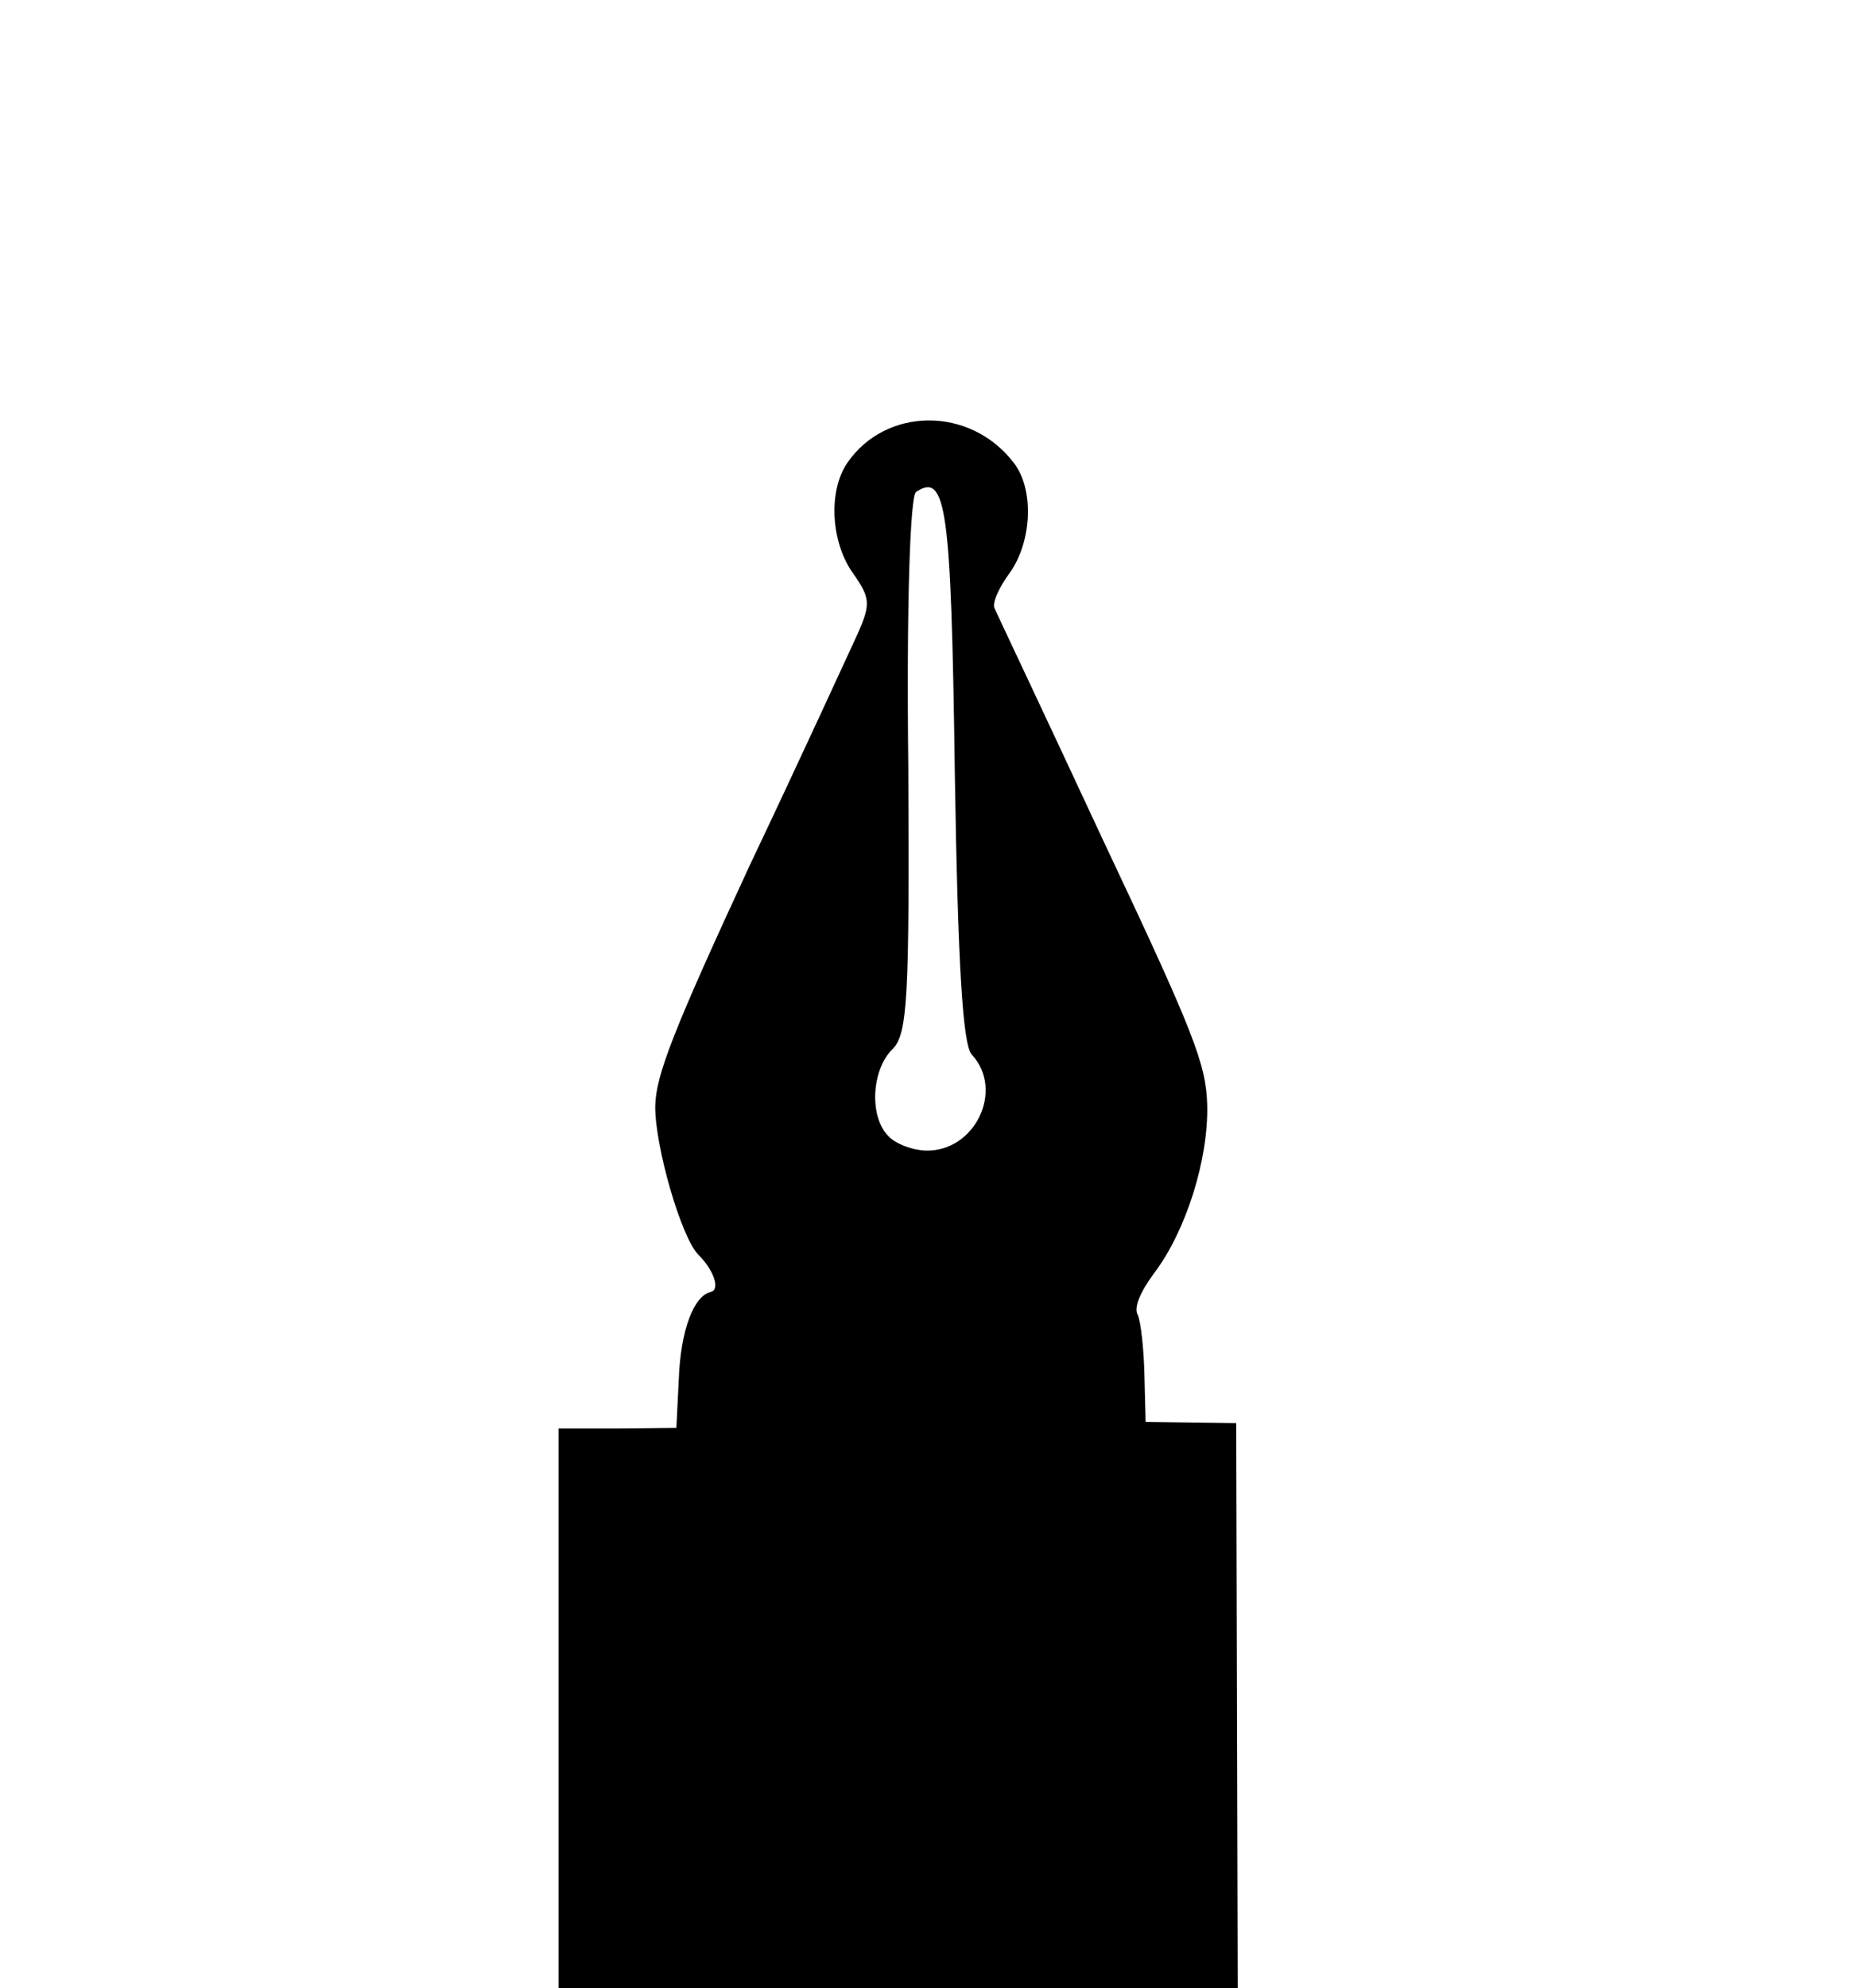 <?xml version="1.0" encoding="utf-8"?>
<!-- Generator: Adobe Illustrator 19.0.0, SVG Export Plug-In . SVG Version: 6.00 Build 0)  -->
<svg version="1.1" id="Layer_1" xmlns="http://www.w3.org/2000/svg" xmlns:xlink="http://www.w3.org/1999/xlink" x="0px" y="0px"
	 viewBox="-290 380.1 30.7 32.9" style="enable-background:new -290 380.1 30.7 32.9;" xml:space="preserve">
<style type="text/css">
	.st0{display:none;}
</style>
<path id="Union_4" class="st0" d="M-274.5,388c0.5,0,0.9,0.3,1.2,0.7l1.1,1.5l-4.5,0l1.1-1.4l0,0C-275.4,388.2-275,388-274.5,388z
	 M-271.5,391.5l3.8,5.1c0,0,0.1,0.1,0.1,0.1c-0.4-0.2-0.9-0.3-1.4-0.3c-1.1,0-2.2,0.5-2.8,1.4c-1.2-1.6-3.4-1.9-5-0.7
	c-0.3,0.2-0.5,0.4-0.7,0.7c-0.7-0.9-1.7-1.4-2.8-1.5l0,0c-0.5,0-0.9,0.1-1.4,0.3l0.1-0.1l3.7-5L-271.5,391.5z M-280.4,397.8
	L-280.4,397.8c1.2,0,2.2,0.9,2.2,2.1c0,0,0,0,0,0l-0.4,29.9l-4,0l0.3-30.7C-282,398.2-281.2,397.8-280.4,397.8L-280.4,397.8z
	 M-274.5,397.8c1.1,0,1.9,0.8,2.1,1.8l0,0.3l-0.2,29.9l-4.2,0l0.3-29.9C-276.6,398.7-275.6,397.8-274.5,397.8L-274.5,397.8z
	 M-268.8,397.9L-268.8,397.9c0.9,0,1.7,0.5,2,1.3l-0.3,30.7l-4,0l0.2-29.9c0-0.1,0-0.2,0-0.3C-270.8,398.6-269.9,397.9-268.8,397.9
	L-268.8,397.9z M-267.1,431.3l0,3.8l-15.5-0.1l0-3.8L-267.1,431.3z M-267.1,436.5l0,3.9c0,1.6-1.3,2.8-2.8,2.8c0,0,0,0,0,0l-9.8-0.1
	c-1.6,0-2.8-1.3-2.9-2.8c0,0,0,0,0-0.1l0-3.9L-267.1,436.5z"/>
<path class="st0" d="M-274.4,386.4c-0.5,5.3-7.7,8.4-5.4,14c0.7,1.6,2,2.9,3.6,3.5c0.6,0.2,1.3,0.3,2,0.2c0.3-0.1,0.6-0.1,0.9-0.3
	c3.7-1.5,4.3-6,3.3-9.4C-270.8,391.1-272.9,388.2-274.4,386.4L-274.4,386.4z M-270.8,416.3c-2.9,0.6-5.9,0.5-8.7-0.2l1.4,26.1
	c0.1,1.6,0.3,2.8,2.3,3.1c0.6,0,1.2-0.2,1.6-0.6c0.4-0.5,0.7-1.1,0.7-1.7L-270.8,416.3z M-272.8,406.2c-1.1,0.4-3.1,0.6-4.5-0.2
	l-2.2,8.5c3,0.8,6,1,8.9,0.3C-271.4,410.6-272.3,410.5-272.8,406.2z"/>
<g>
	<g transform="translate(0,511) scale(0.1,-0.1)">
		<path d="M-2700.1,561.5c4.3,8.4,5.9,18.8,5.9,37.2c0,9.3,0.3,17.3,0.8,17.8c0.4,0.4,4.8,0.9,9.7,1l9.1,0.4l0.5-5.2
			c0.6-6.6,4.6-10.7,10.7-10.7c10.3-0.1,9.9-4.1,9.9,115.5c0,106.1-0.1,110.5-3.5,113.9c-4.2,4.2-9.9,4.1-14.3-0.3
			c-2.6-2.6-3-13.2-3-97.8l0-95l-9.9,0.1l-9.9-0.1l0,55.5c0,30.4-0.6,55.7-1.3,56.1c-2,0.9-110.5,1.3-111.3,0.5
			c-0.4-0.4-0.7-39.6-0.5-86.9c0.2-93.3,0.4-94.2,10.6-108.9c13.2-18.9,41.8-27.1,66.2-18.8c8.2,2.7,10.4,4.2,18.6,11.8
			C-2706,553.1-2701.8,558.1-2700.1,561.5z"/>
		<path d="M-2694.9,923l-0.4,150.5l-7.5,0.1l-7.5,0.1l-0.2,7.9c-0.1,4.2-0.6,8.7-1.1,9.8c-0.7,1.2,0.4,3.8,2.7,6.9
			c5.3,7,9,18.8,8.8,27.8c-0.2,6.8-2,11.6-17.4,44.2c-9.4,20.2-17.5,37.3-17.8,38c-0.5,0.9,0.8,3.6,2.5,5.9
			c3.7,5.2,4.1,13.9,0.6,18.3c-7.2,9.3-21.1,9.2-27.5-0.1c-3.2-4.7-2.7-13.1,0.9-18.2c2.9-4.1,3-5.1,0.9-9.9
			c-1.3-2.8-9.3-20.3-18-38.6c-12.5-27-15.5-34.6-15.6-39.7c-0.1-6.5,4.3-21.9,7.2-24.7c2.5-2.5,3.6-5.7,2-6.1
			c-2.8-0.6-5-6.3-5.3-14.4l-0.4-8.1l-9.7-0.1h-9.8V922.7V772.8l56.6-0.1h56.5L-2694.9,923z M-2746.8,1118.6
			c-2.2,0.1-4.9,1.1-6.1,2.4c-3.2,3.2-2.8,11,0.7,14.4c2.5,2.5,2.8,8.5,2.6,46.9c-0.3,26.7,0.3,44.7,1.3,45.3
			c5,3.3,5.8-2.6,6.4-46.1c0.5-31.8,1.3-45.3,2.8-47C-2733.6,1128.6-2738.6,1118.3-2746.8,1118.6z"/>
	</g>
</g>
</svg>
